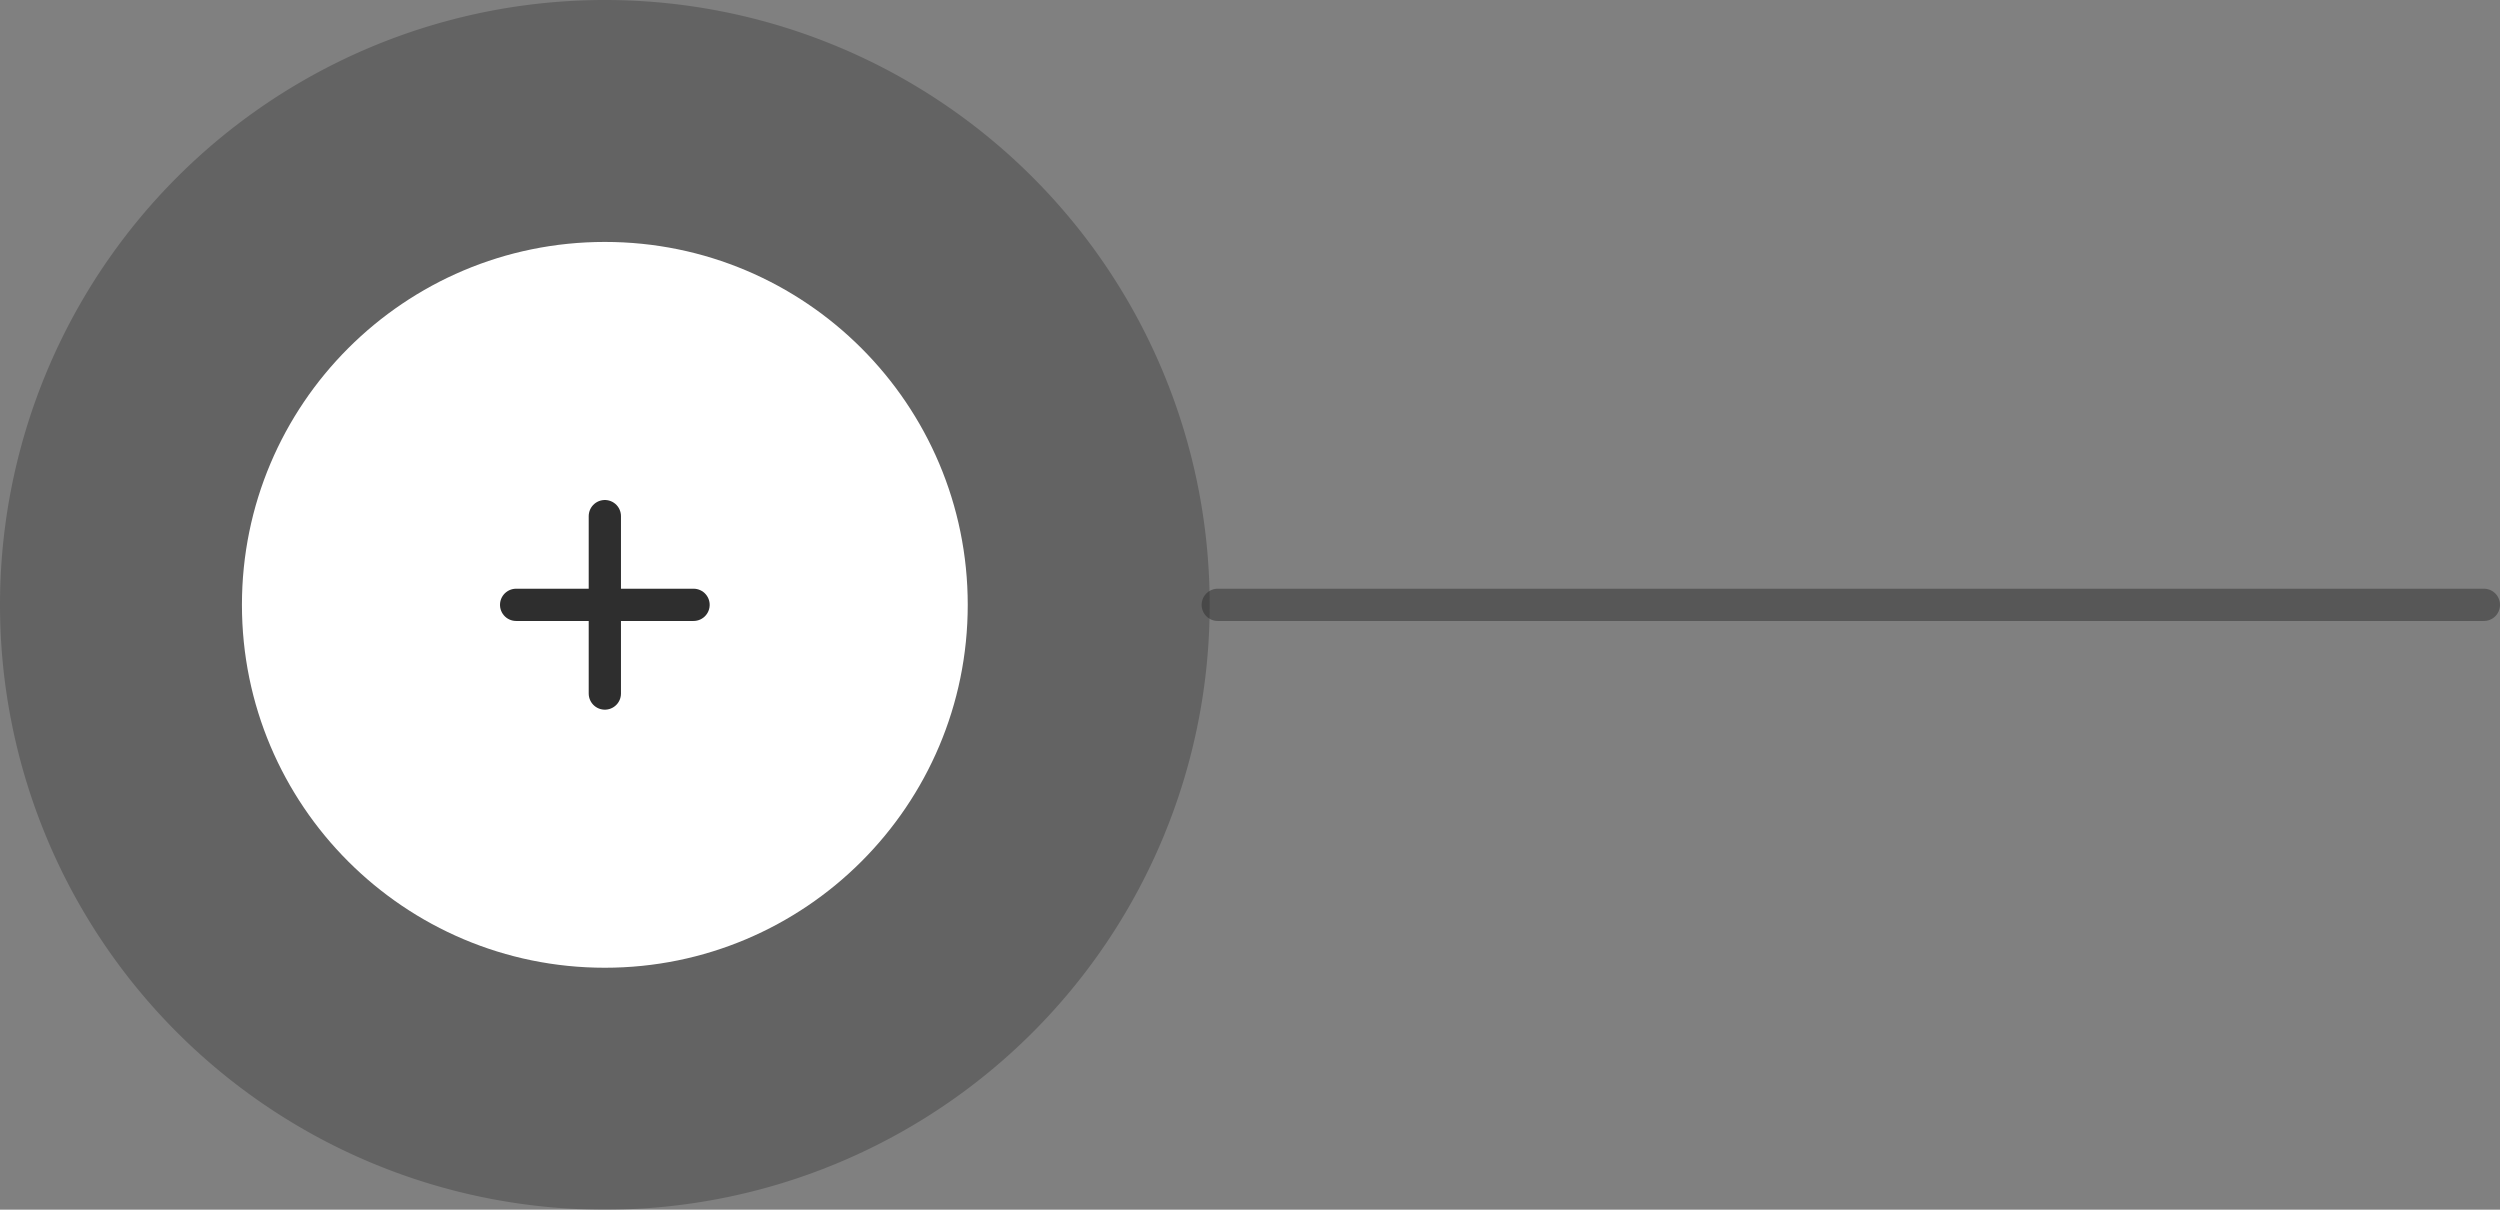 <svg xmlns="http://www.w3.org/2000/svg" width="155" height="75" viewBox="0 0 155 75">
  <rect x="0" y="0" width="155" height="75" fill="#808080" stroke="none"/>
  <g id="Group_86" data-name="Group 86" transform="translate(-9876 -4702)">
    <path id="Path_26" data-name="Path 26" d="M0,0H78.5" transform="translate(9951.5 4739.5)" fill="none" stroke="#2e2e2e" stroke-linecap="round" stroke-width="2" opacity="0.5"/>
    <path id="Path_27" data-name="Path 27" d="M37.5,0A37.5,37.5,0,1,1,0,37.5,37.5,37.5,0,0,1,37.5,0Z" transform="translate(9876 4702)" fill="#2e2e2e" opacity="0.34"/>
    <circle id="Ellipse_15" data-name="Ellipse 15" cx="22.5" cy="22.5" r="22.5" transform="translate(9891 4717)" fill="#fff"/>
    <g id="Group_49" data-name="Group 49" transform="translate(9155.5 2911.5)">
      <line id="Line_7" data-name="Line 7" y2="11" transform="translate(758 1822.5)" fill="none" stroke="#2e2e2e" stroke-linecap="round" stroke-width="2"/>
      <line id="Line_8" data-name="Line 8" y2="11" transform="translate(763.5 1828) rotate(90)" fill="none" stroke="#2e2e2e" stroke-linecap="round" stroke-width="2"/>
    </g>
  </g>
</svg>
